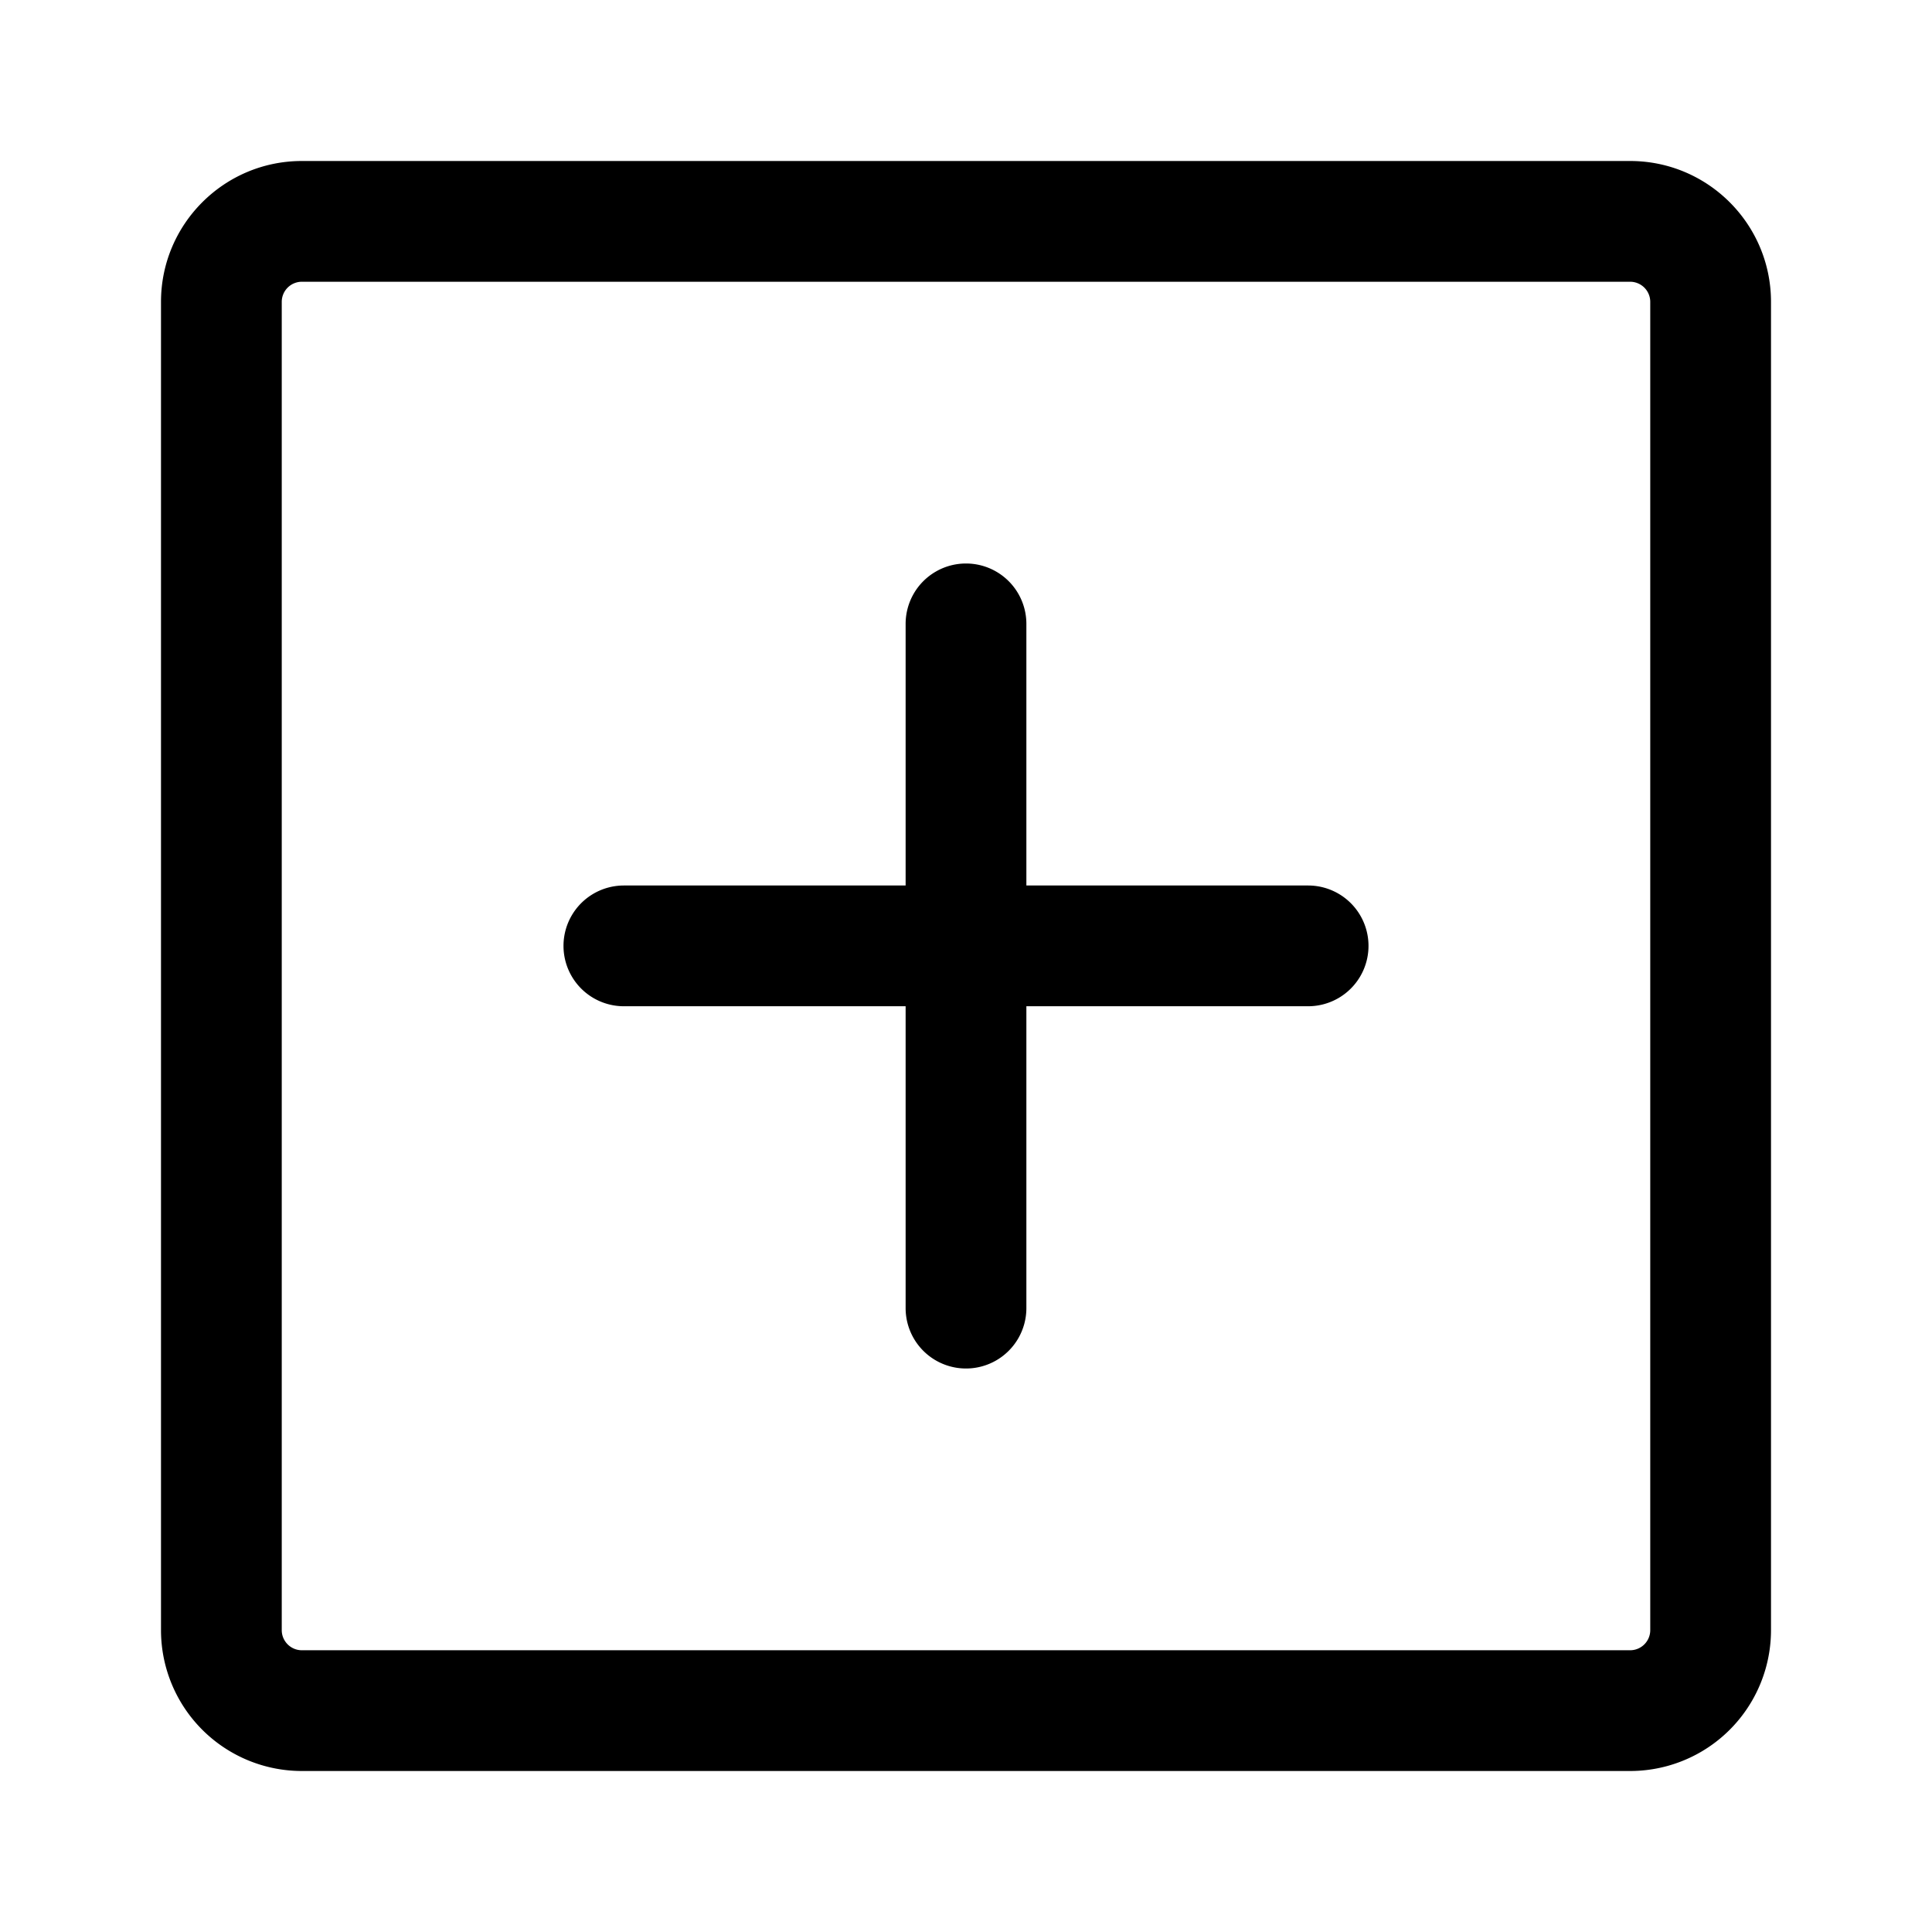 <svg xmlns="http://www.w3.org/2000/svg" width="24" height="24"><path d="M12.75 7.75a.75.75 0 10-1.5 0V11h-3.5a.75.75 0 100 1.5h3.5v3.75a.75.75 0 101.5 0V12.5h3.5a.75.75 0 100-1.5h-3.5V7.75z"/><path fill-rule="evenodd" d="M2 3.75C2 2.784 2.784 2 3.75 2h16.5c.966 0 1.75.784 1.75 1.75v16.5A1.75 1.75 0 0120.25 22H3.75A1.75 1.75 0 012 20.25V3.75zm1.75-.25a.25.25 0 00-.25.25v16.5c0 .138.112.25.25.25h16.5a.25.25 0 00.25-.25V3.75a.25.25 0 00-.25-.25H3.75z"/></svg>